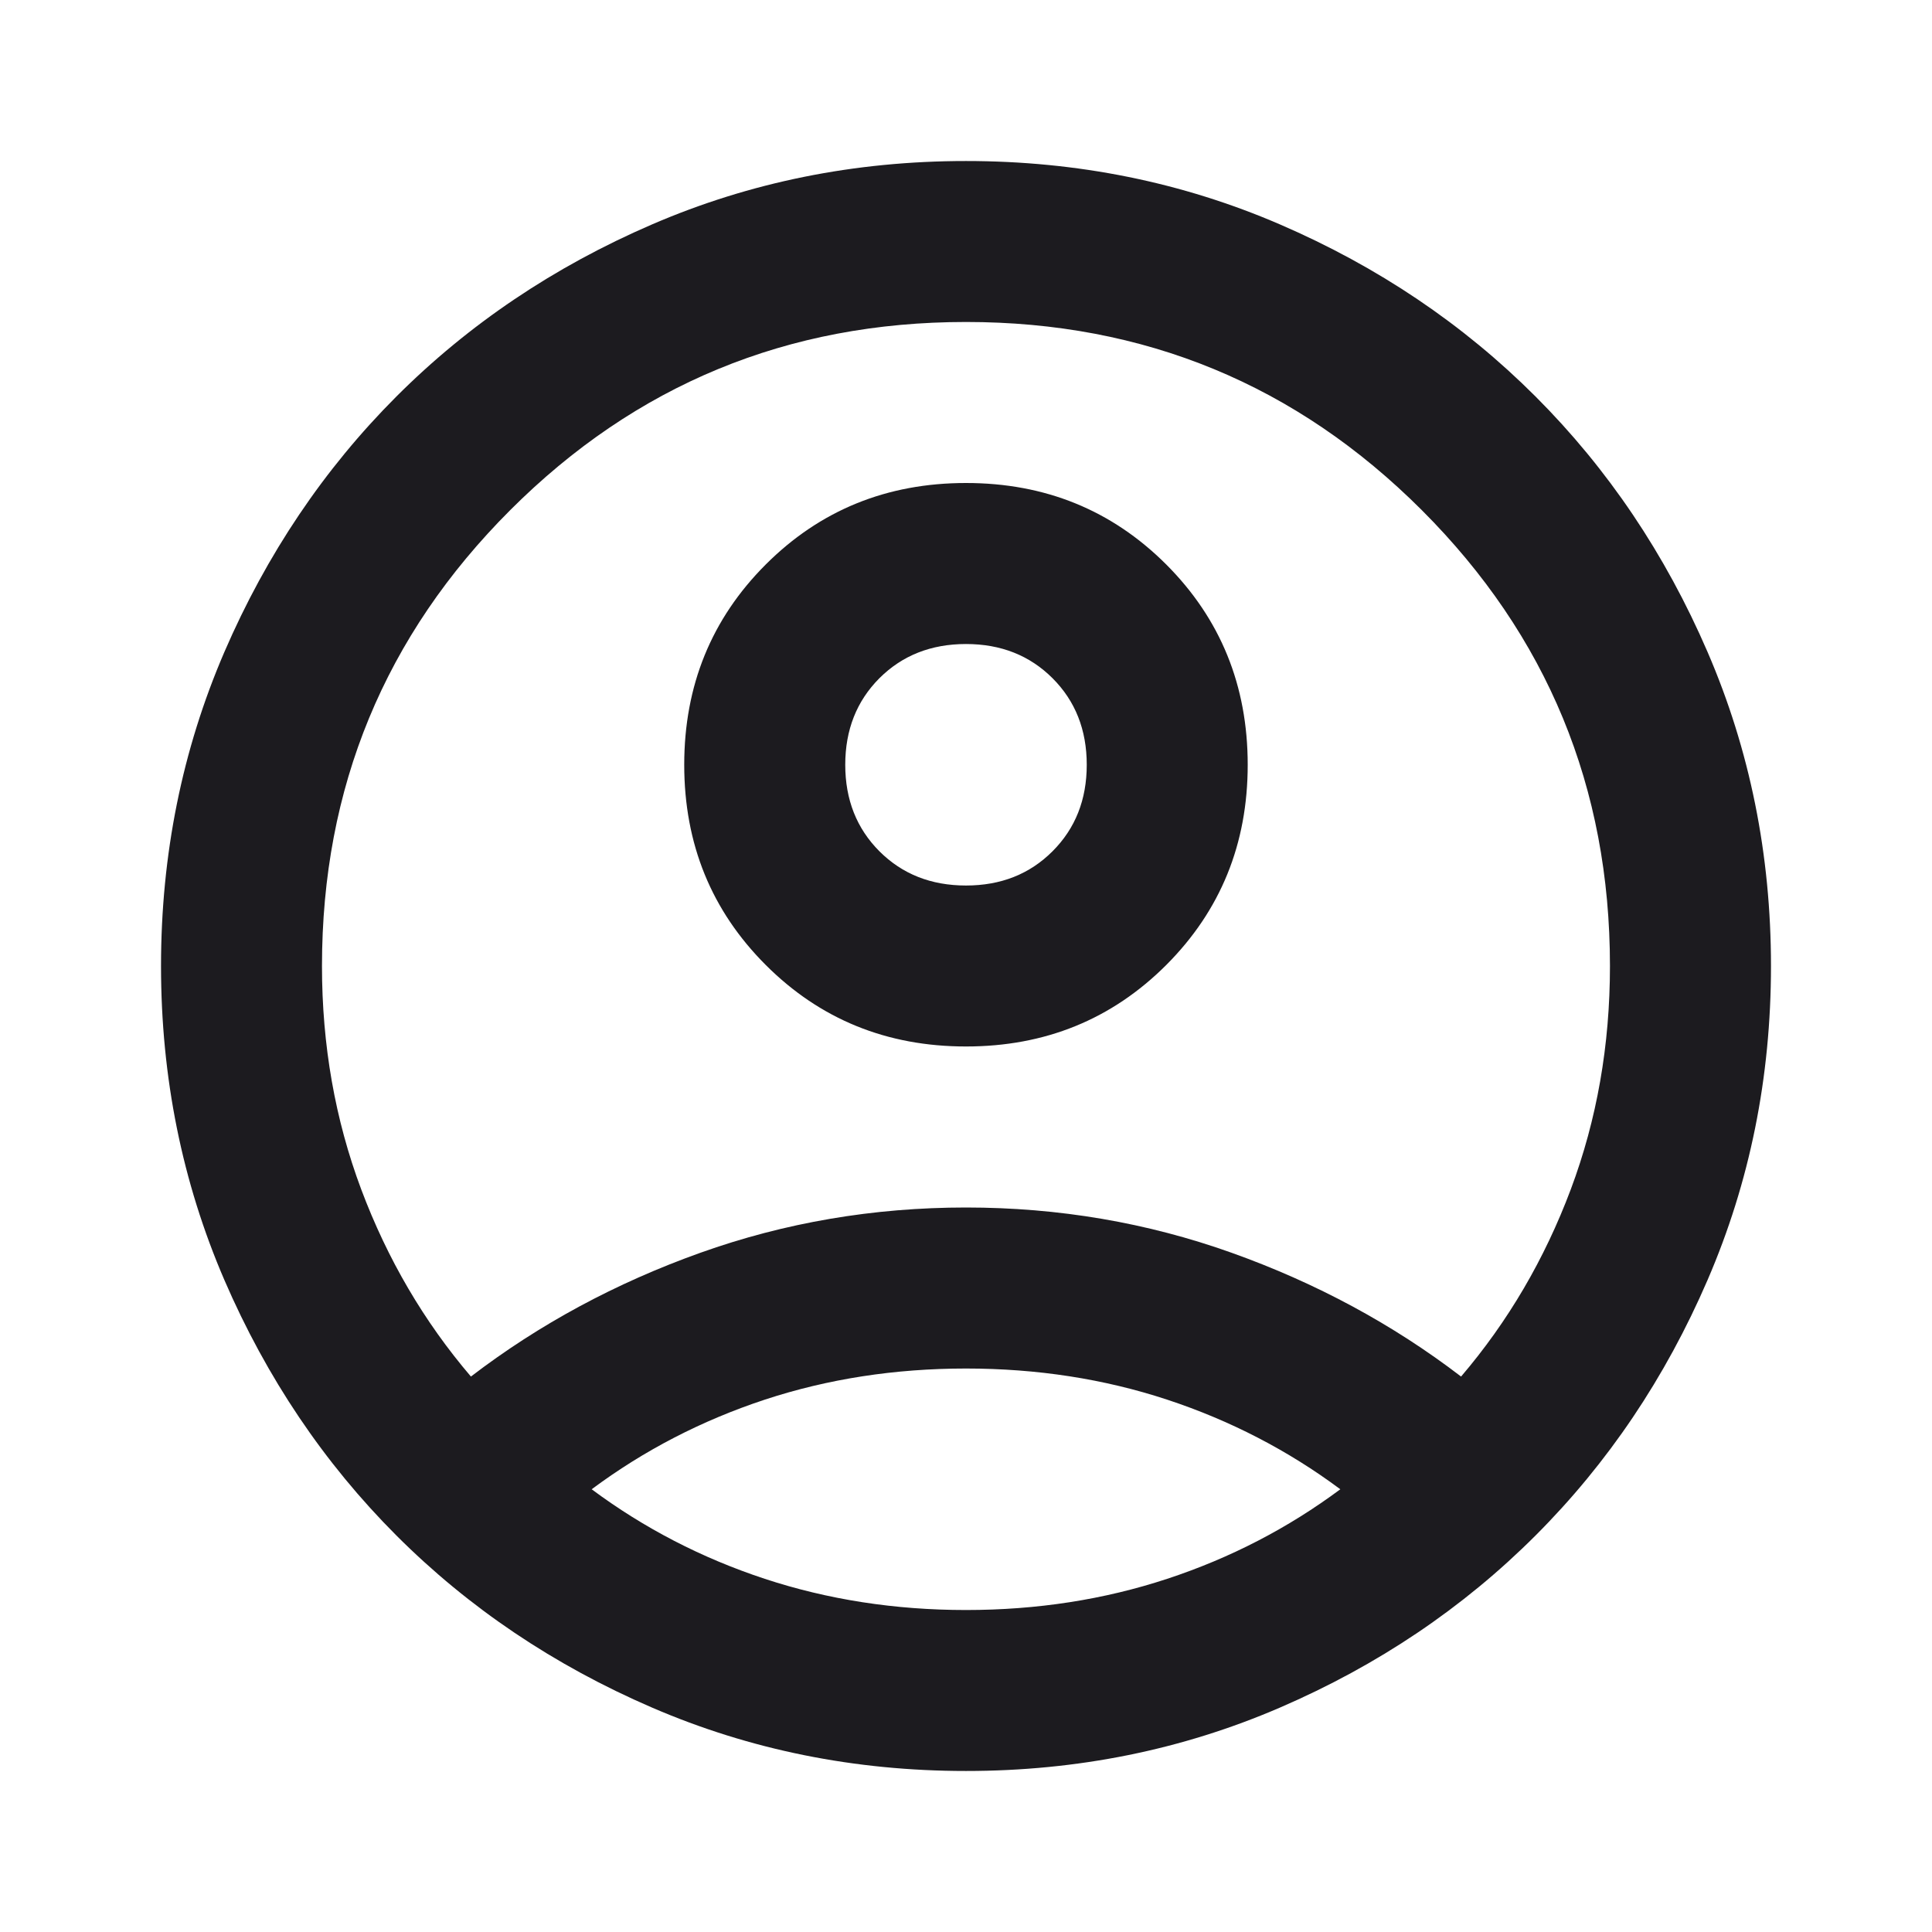 <svg width="32" height="32" viewBox="0 0 32 32" fill="none" xmlns="http://www.w3.org/2000/svg">
<mask id="mask0_1069_7213" style="mask-type:alpha" maskUnits="userSpaceOnUse" x="0" y="0" width="32" height="32">
<rect width="32" height="32" fill="#D9D9D9"/>
</mask>
<g mask="url(#mask0_1069_7213)">
<path d="M7.8 22.8C8.933 21.933 10.2 21.25 11.6 20.75C13 20.25 14.466 20 16 20C17.533 20 19 20.25 20.4 20.75C21.8 21.25 23.067 21.933 24.2 22.8C24.978 21.889 25.583 20.856 26.017 19.7C26.45 18.544 26.666 17.311 26.666 16C26.666 13.044 25.628 10.528 23.55 8.45C21.472 6.372 18.955 5.333 16 5.333C13.044 5.333 10.528 6.372 8.45 8.45C6.372 10.528 5.333 13.044 5.333 16C5.333 17.311 5.55 18.544 5.983 19.7C6.417 20.856 7.022 21.889 7.8 22.8ZM16 17.333C14.689 17.333 13.583 16.883 12.683 15.983C11.783 15.083 11.333 13.978 11.333 12.667C11.333 11.356 11.783 10.25 12.683 9.35C13.583 8.45 14.689 8 16 8C17.311 8 18.416 8.45 19.317 9.35C20.216 10.25 20.666 11.356 20.666 12.667C20.666 13.978 20.216 15.083 19.317 15.983C18.416 16.883 17.311 17.333 16 17.333ZM16 29.333C14.155 29.333 12.422 28.983 10.8 28.283C9.178 27.583 7.766 26.633 6.566 25.433C5.367 24.233 4.417 22.822 3.716 21.2C3.017 19.578 2.667 17.845 2.667 16C2.667 14.156 3.017 12.422 3.716 10.8C4.417 9.178 5.367 7.767 6.566 6.567C7.766 5.367 9.178 4.417 10.8 3.717C12.422 3.017 14.155 2.667 16 2.667C17.844 2.667 19.578 3.017 21.2 3.717C22.822 4.417 24.233 5.367 25.433 6.567C26.633 7.767 27.583 9.178 28.283 10.8C28.983 12.422 29.333 14.156 29.333 16C29.333 17.845 28.983 19.578 28.283 21.2C27.583 22.822 26.633 24.233 25.433 25.433C24.233 26.633 22.822 27.583 21.2 28.283C19.578 28.983 17.844 29.333 16 29.333ZM16 26.667C17.178 26.667 18.289 26.494 19.333 26.15C20.378 25.806 21.333 25.311 22.2 24.667C21.333 24.022 20.378 23.528 19.333 23.183C18.289 22.839 17.178 22.667 16 22.667C14.822 22.667 13.711 22.839 12.666 23.183C11.622 23.528 10.666 24.022 9.8 24.667C10.666 25.311 11.622 25.806 12.666 26.15C13.711 26.494 14.822 26.667 16 26.667ZM16 14.667C16.578 14.667 17.055 14.478 17.433 14.1C17.811 13.722 18 13.245 18 12.667C18 12.089 17.811 11.611 17.433 11.233C17.055 10.856 16.578 10.667 16 10.667C15.422 10.667 14.944 10.856 14.566 11.233C14.189 11.611 14 12.089 14 12.667C14 13.245 14.189 13.722 14.566 14.1C14.944 14.478 15.422 14.667 16 14.667Z" fill="#1C1B1F"/>
</g>
</svg>
